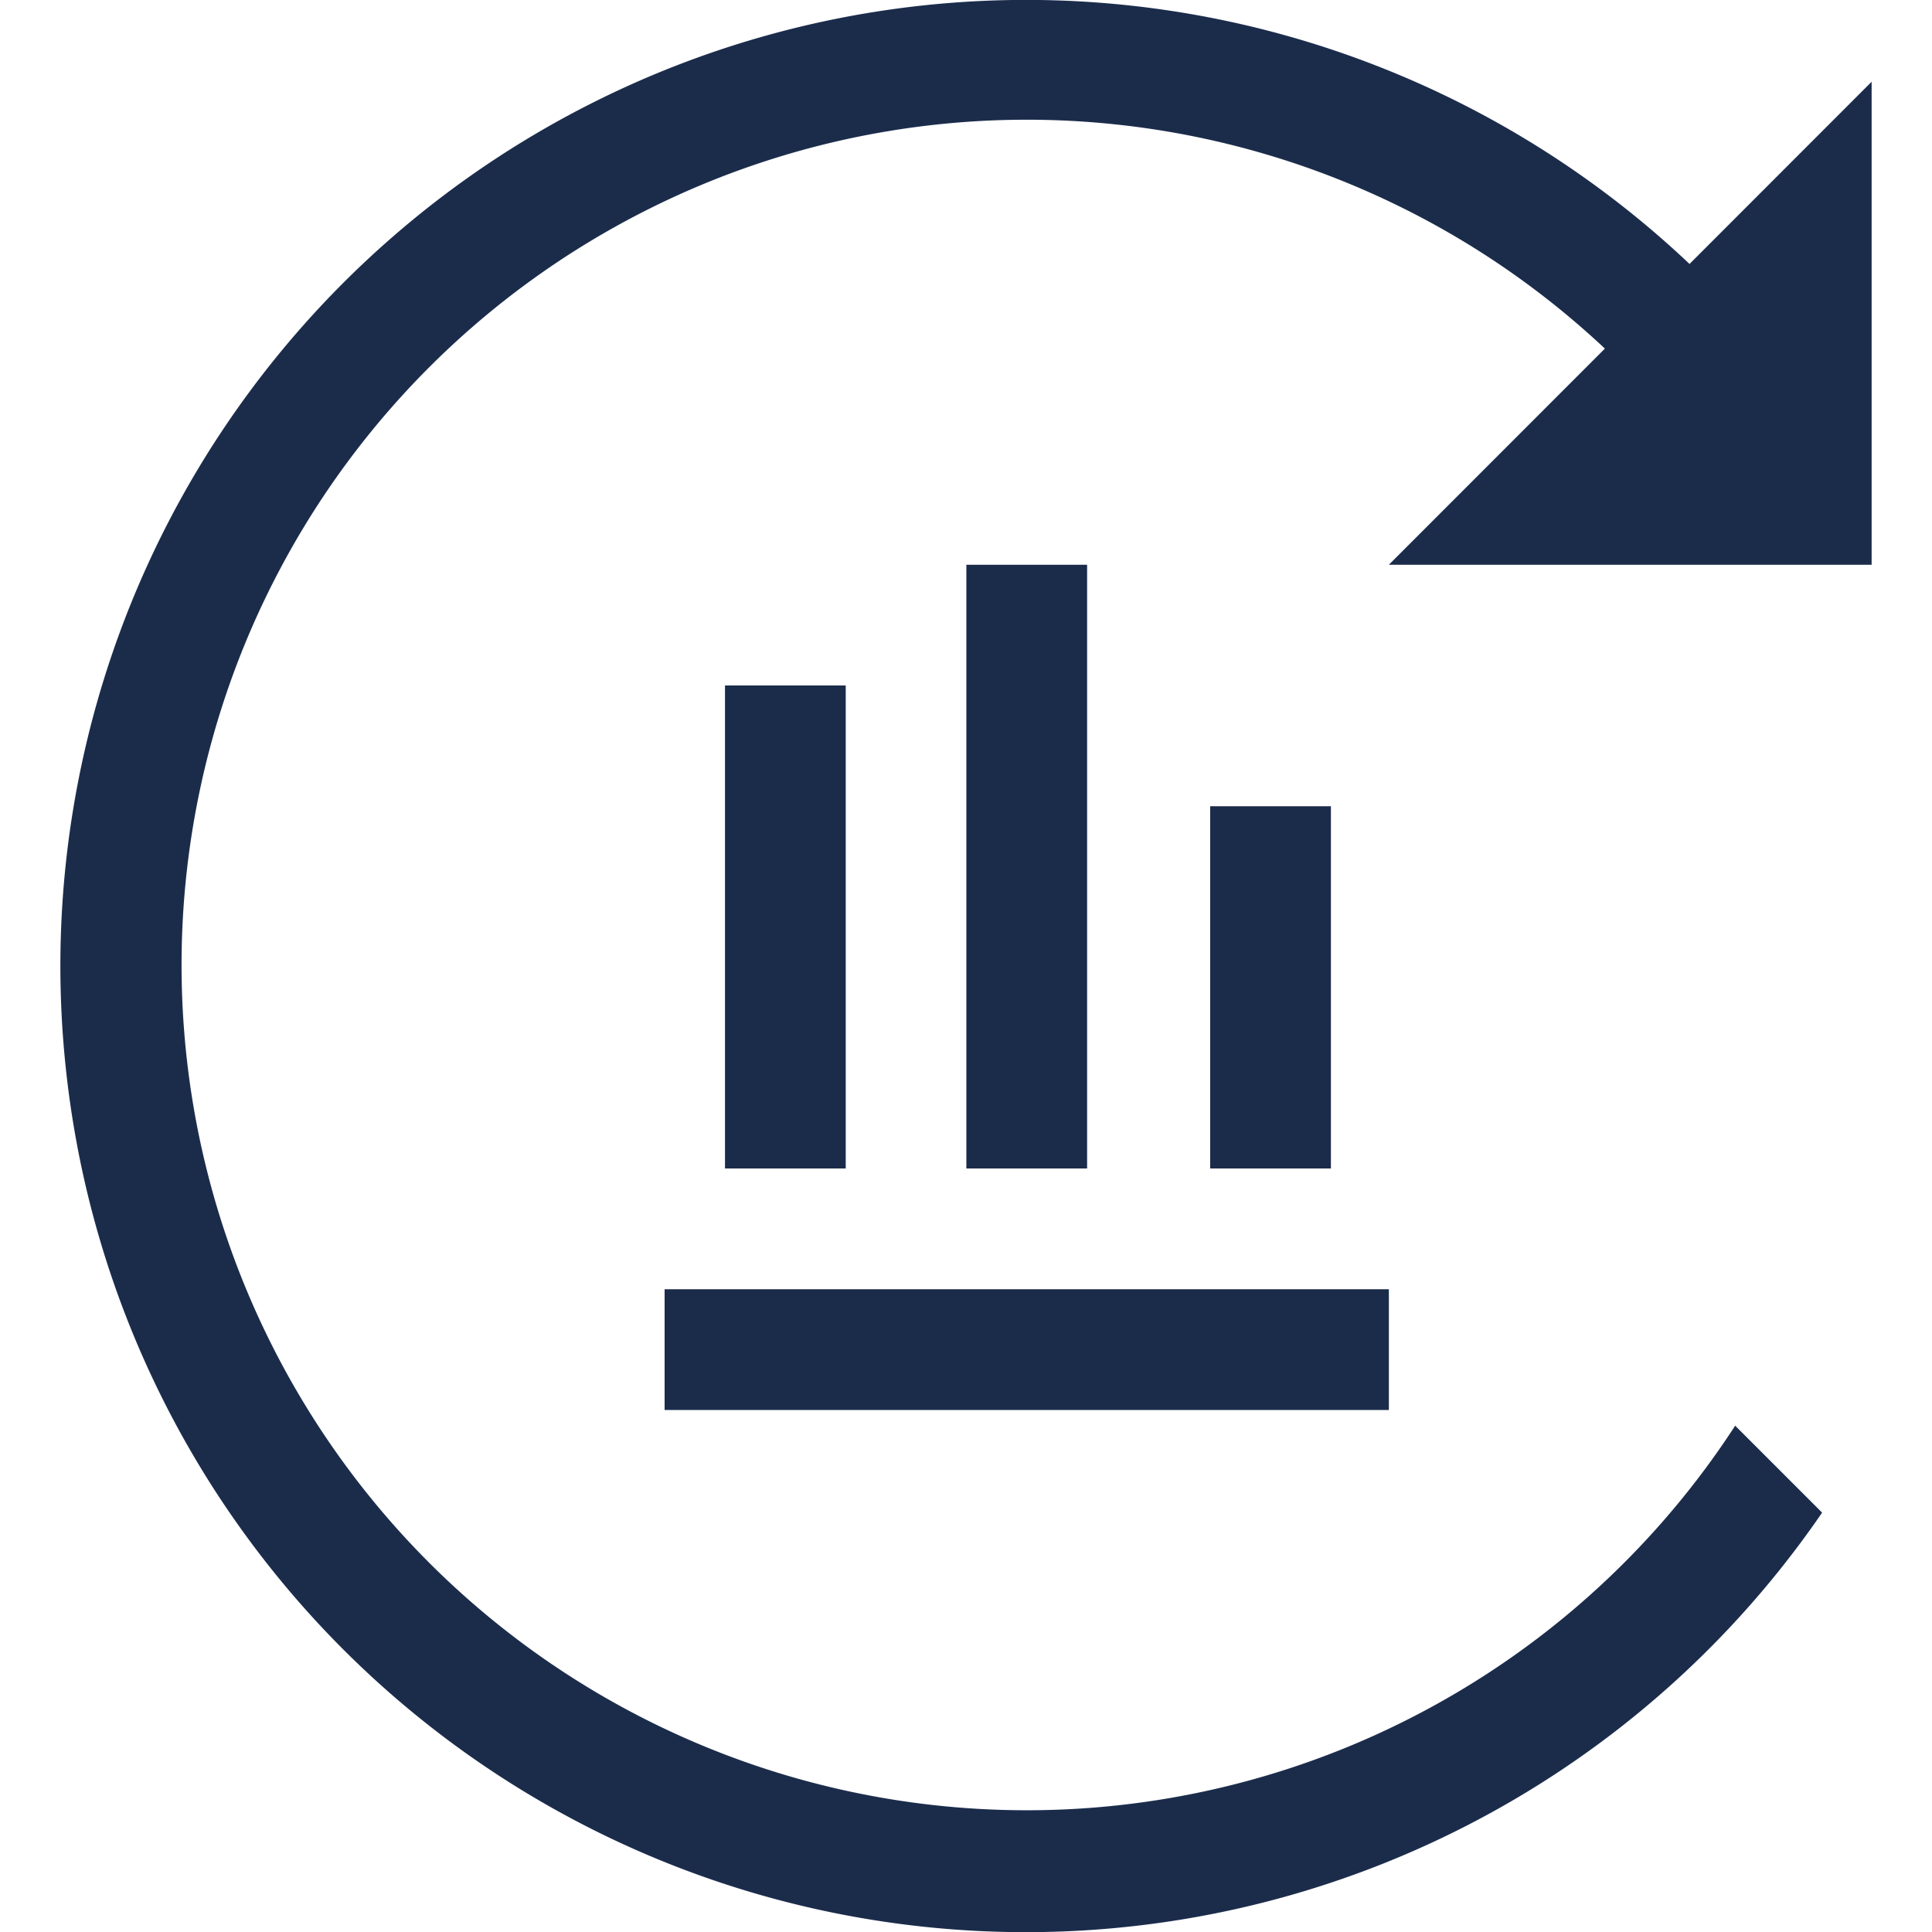 <svg xmlns="http://www.w3.org/2000/svg" xmlns:xlink="http://www.w3.org/1999/xlink" width="16" height="16" viewBox="0 0 16 16">
    <defs>
        <path id="a" d="M15.5 4.677h-3.998l1.789-1.79a6.995 6.995 0 0 0-7.95-1.14 7 7 0 0 0 1.582 13.064 6.996 6.996 0 0 0 7.447-3.004l.72.72A7.995 7.995 0 0 1 .545 8.846 8 8 0 0 1 4.95.83a7.994 7.994 0 0 1 9.042 1.356L15.5.677v4zm-9.996 6h5.998v1H5.504v-1zm.5-5h1v4h-1v-4zm2-1h.999v5h-1v-5zm2.018 2h1v3h-1v-3z"/>
    </defs>
    <g fill="none" fill-rule="evenodd">
        <use fill="#1B2C4B" fill-rule="nonzero" xlink:href="#a"/>
    </g>
</svg>
